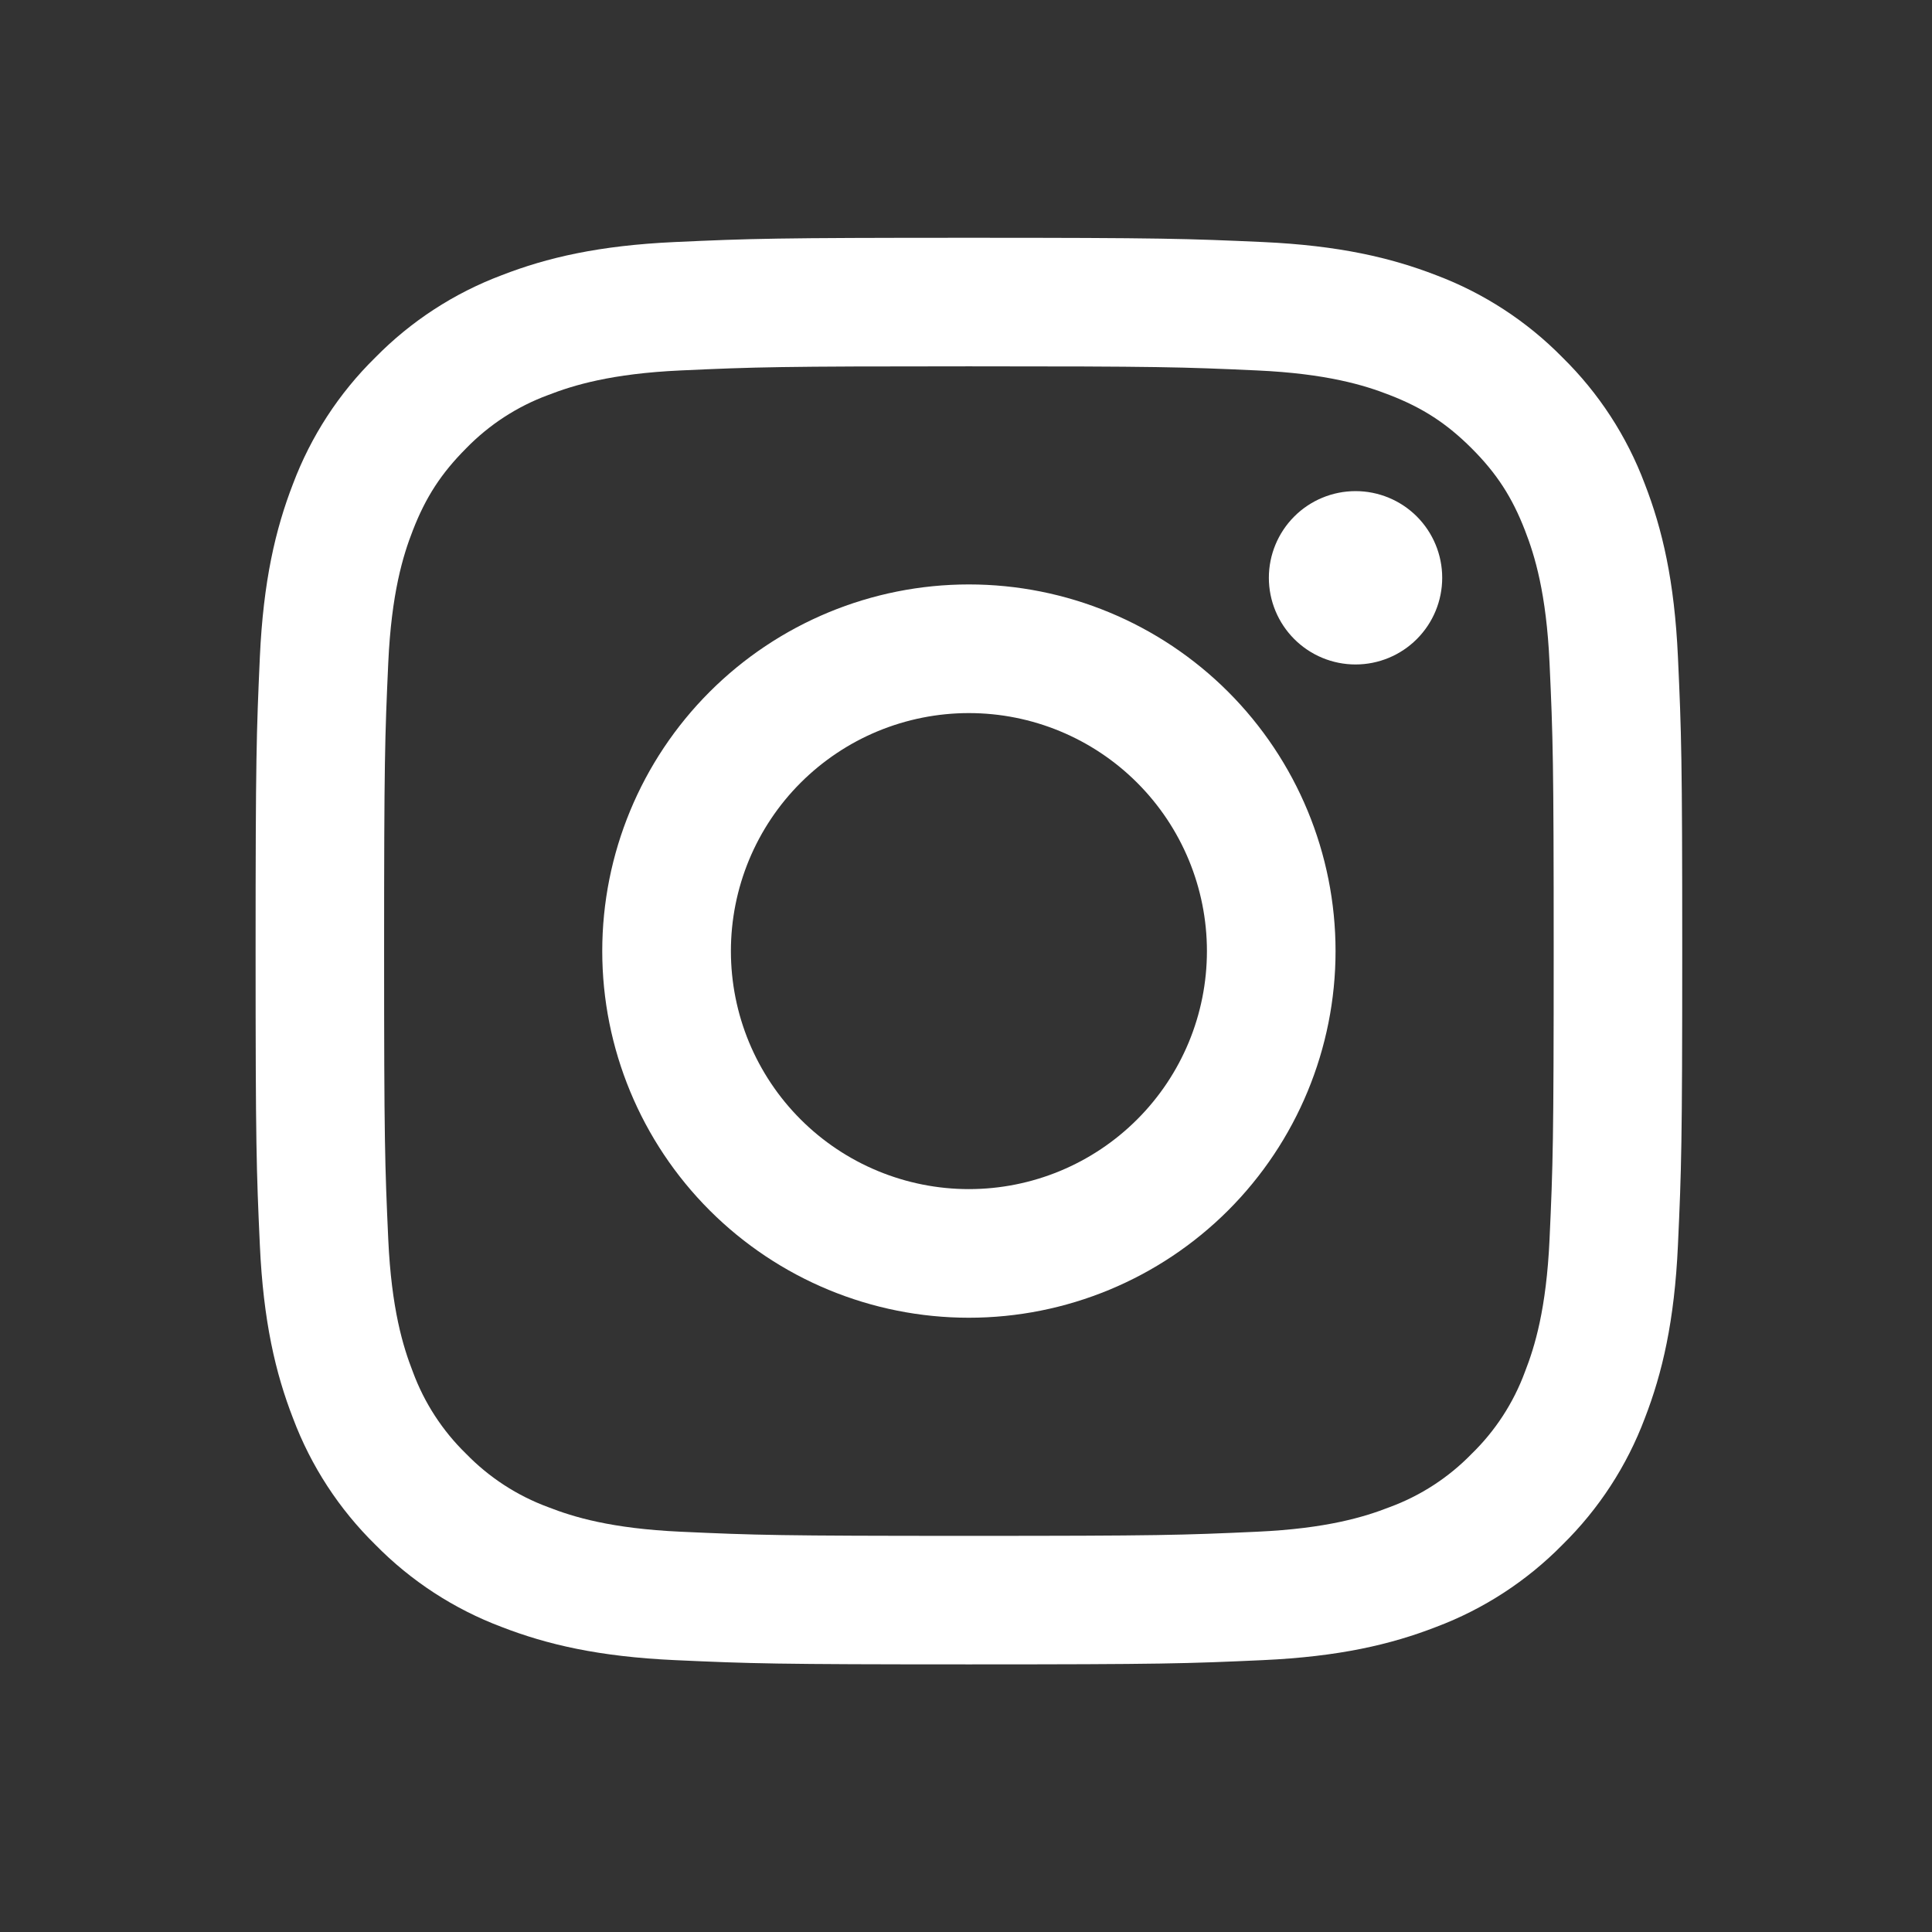 <svg width="54" height="54" viewBox="0 0 54 54" fill="none" xmlns="http://www.w3.org/2000/svg">
<rect x="0" y="0" width="54" height="54" fill="#333333" stroke="none"/>
<path fill-rule="evenodd" clip-rule="evenodd" d="M27.081 6.646C21.666 6.646 20.988 6.668 18.862 6.765C16.739 6.862 15.289 7.2 14.021 7.693C12.692 8.193 11.486 8.977 10.489 9.993C9.475 10.988 8.691 12.193 8.19 13.523C7.699 14.791 7.36 16.242 7.263 18.365C7.168 20.49 7.144 21.167 7.144 26.583C7.144 31.999 7.166 32.676 7.263 34.803C7.36 36.925 7.698 38.375 8.191 39.643C8.691 40.973 9.475 42.178 10.491 43.175C11.486 44.189 12.691 44.974 14.021 45.474C15.289 45.966 16.739 46.304 18.862 46.401C20.988 46.498 21.666 46.52 27.081 46.52C32.496 46.52 33.174 46.498 35.301 46.401C37.423 46.304 38.873 45.966 40.142 45.473C41.471 44.973 42.676 44.189 43.673 43.174C44.687 42.178 45.472 40.973 45.972 39.643C46.464 38.375 46.802 36.925 46.899 34.803C46.996 32.676 47.019 31.998 47.019 26.583C47.019 21.168 46.996 20.49 46.899 18.364C46.802 16.241 46.464 14.791 45.971 13.523C45.471 12.192 44.686 10.987 43.672 9.991C42.676 8.977 41.471 8.193 40.142 7.692C38.873 7.201 37.422 6.862 35.299 6.765C33.174 6.67 32.498 6.646 27.081 6.646ZM27.081 10.239C32.404 10.239 33.036 10.258 35.139 10.354C37.082 10.443 38.137 10.766 38.84 11.041C39.771 11.402 40.435 11.835 41.133 12.531C41.831 13.229 42.263 13.894 42.623 14.824C42.897 15.527 43.221 16.582 43.31 18.526C43.406 20.628 43.426 21.26 43.426 26.583C43.426 31.906 43.406 32.538 43.31 34.641C43.221 36.584 42.898 37.639 42.623 38.342C42.304 39.208 41.795 39.992 41.133 40.635C40.49 41.297 39.706 41.806 38.84 42.125C38.137 42.399 37.082 42.723 35.139 42.812C33.036 42.908 32.406 42.928 27.081 42.928C21.757 42.928 21.127 42.908 19.024 42.812C17.081 42.723 16.025 42.4 15.322 42.125C14.456 41.806 13.673 41.297 13.029 40.635C12.368 39.992 11.858 39.208 11.539 38.342C11.265 37.639 10.941 36.584 10.852 34.641C10.757 32.538 10.736 31.906 10.736 26.583C10.736 21.26 10.757 20.628 10.852 18.526C10.941 16.582 11.264 15.527 11.539 14.824C11.9 13.894 12.333 13.229 13.029 12.531C13.673 11.869 14.456 11.36 15.322 11.041C16.025 10.768 17.081 10.443 19.024 10.354C21.127 10.258 21.758 10.239 27.081 10.239Z" fill="white"/>
<path fill-rule="evenodd" clip-rule="evenodd" d="M27.081 33.236C26.208 33.236 25.343 33.064 24.535 32.729C23.728 32.395 22.995 31.905 22.377 31.287C21.759 30.669 21.27 29.936 20.935 29.129C20.601 28.322 20.429 27.457 20.429 26.583C20.429 25.71 20.601 24.845 20.935 24.037C21.27 23.23 21.759 22.497 22.377 21.879C22.995 21.262 23.728 20.771 24.535 20.437C25.343 20.103 26.208 19.931 27.081 19.931C28.846 19.931 30.538 20.632 31.785 21.879C33.033 23.127 33.734 24.819 33.734 26.583C33.734 28.348 33.033 30.04 31.785 31.287C30.538 32.535 28.846 33.236 27.081 33.236ZM27.081 16.335C24.363 16.335 21.757 17.415 19.835 19.337C17.913 21.259 16.833 23.865 16.833 26.583C16.833 29.301 17.913 31.908 19.835 33.83C21.757 35.751 24.363 36.831 27.081 36.831C29.799 36.831 32.406 35.751 34.328 33.83C36.249 31.908 37.329 29.301 37.329 26.583C37.329 23.865 36.249 21.259 34.328 19.337C32.406 17.415 29.799 16.335 27.081 16.335ZM40.31 16.149C40.31 16.792 40.055 17.408 39.601 17.862C39.147 18.317 38.53 18.572 37.888 18.572C37.245 18.572 36.629 18.317 36.175 17.862C35.721 17.408 35.465 16.792 35.465 16.149C35.465 15.507 35.721 14.891 36.175 14.436C36.629 13.982 37.245 13.727 37.888 13.727C38.53 13.727 39.147 13.982 39.601 14.436C40.055 14.891 40.31 15.507 40.31 16.149Z" fill="white"/>
</svg>
